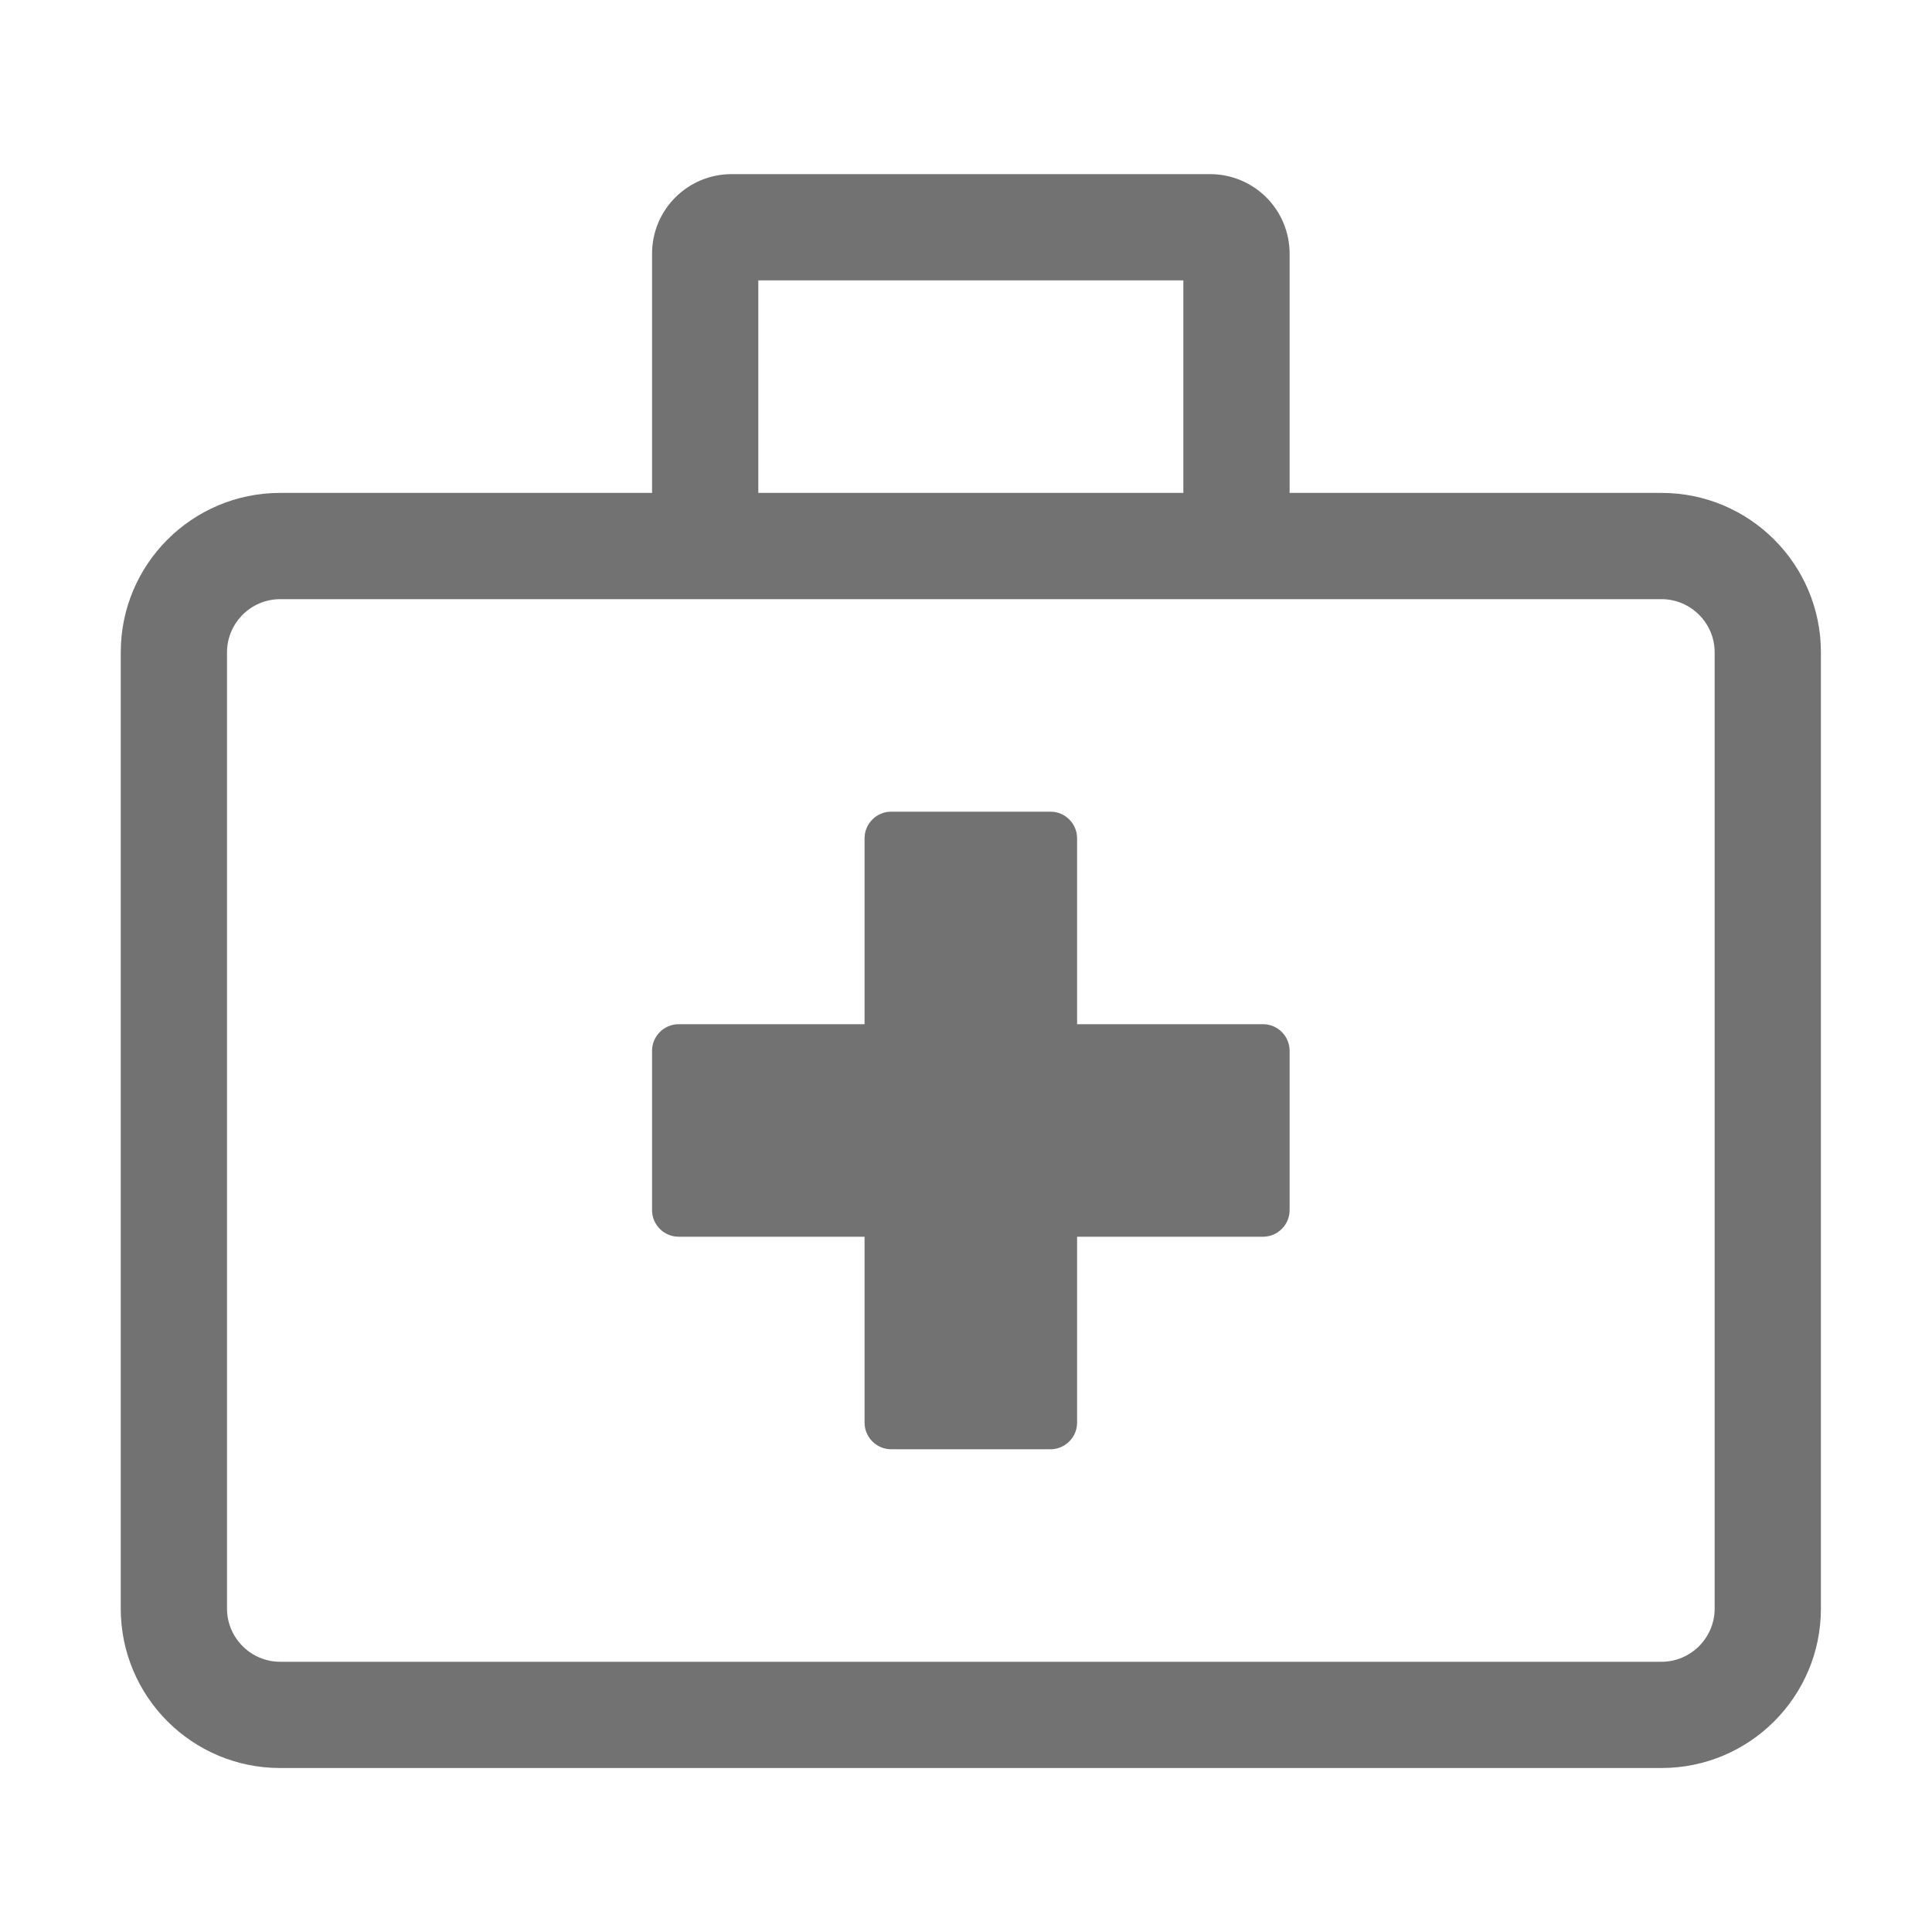 ﻿<?xml version='1.0' encoding='UTF-8'?>
<svg viewBox="-2 -1.124 32 32" xmlns="http://www.w3.org/2000/svg">
  <g transform="matrix(0.055, 0, 0, 0.055, 0, 0)">
    <path d="M344, 288L288, 288L288, 232C288, 227.6 284.4, 224 280, 224L232, 224C227.6, 224 224, 227.6 224, 232L224, 288L168, 288C163.6, 288 160, 291.6 160, 296L160, 344C160, 348.4 163.6, 352 168, 352L224, 352L224, 408C224, 412.4 227.6, 416 232, 416L280, 416C284.4, 416 288, 412.4 288, 408L288, 352L344, 352C348.4, 352 352, 348.4 352, 344L352, 296C352, 291.6 348.4, 288 344, 288zM464, 128L352, 128L352, 56C352, 42.7 341.3, 32 328, 32L184, 32C170.7, 32 160, 42.7 160, 56L160, 128L48, 128C21.5, 128 0, 149.5 0, 176L0, 464C0, 490.5 21.5, 512 48, 512L464, 512C490.5, 512 512, 490.5 512, 464L512, 176C512, 149.5 490.5, 128 464, 128zM192, 64L320, 64L320, 128L192, 128L192, 64zM480, 464C480, 472.8 472.8, 480 464, 480L48, 480C39.2, 480 32, 472.8 32, 464L32, 176C32, 167.2 39.2, 160 48, 160L464, 160C472.8, 160 480, 167.2 480, 176L480, 464z" fill="#727272" fill-opacity="1" class="Black" />
  </g>
</svg>